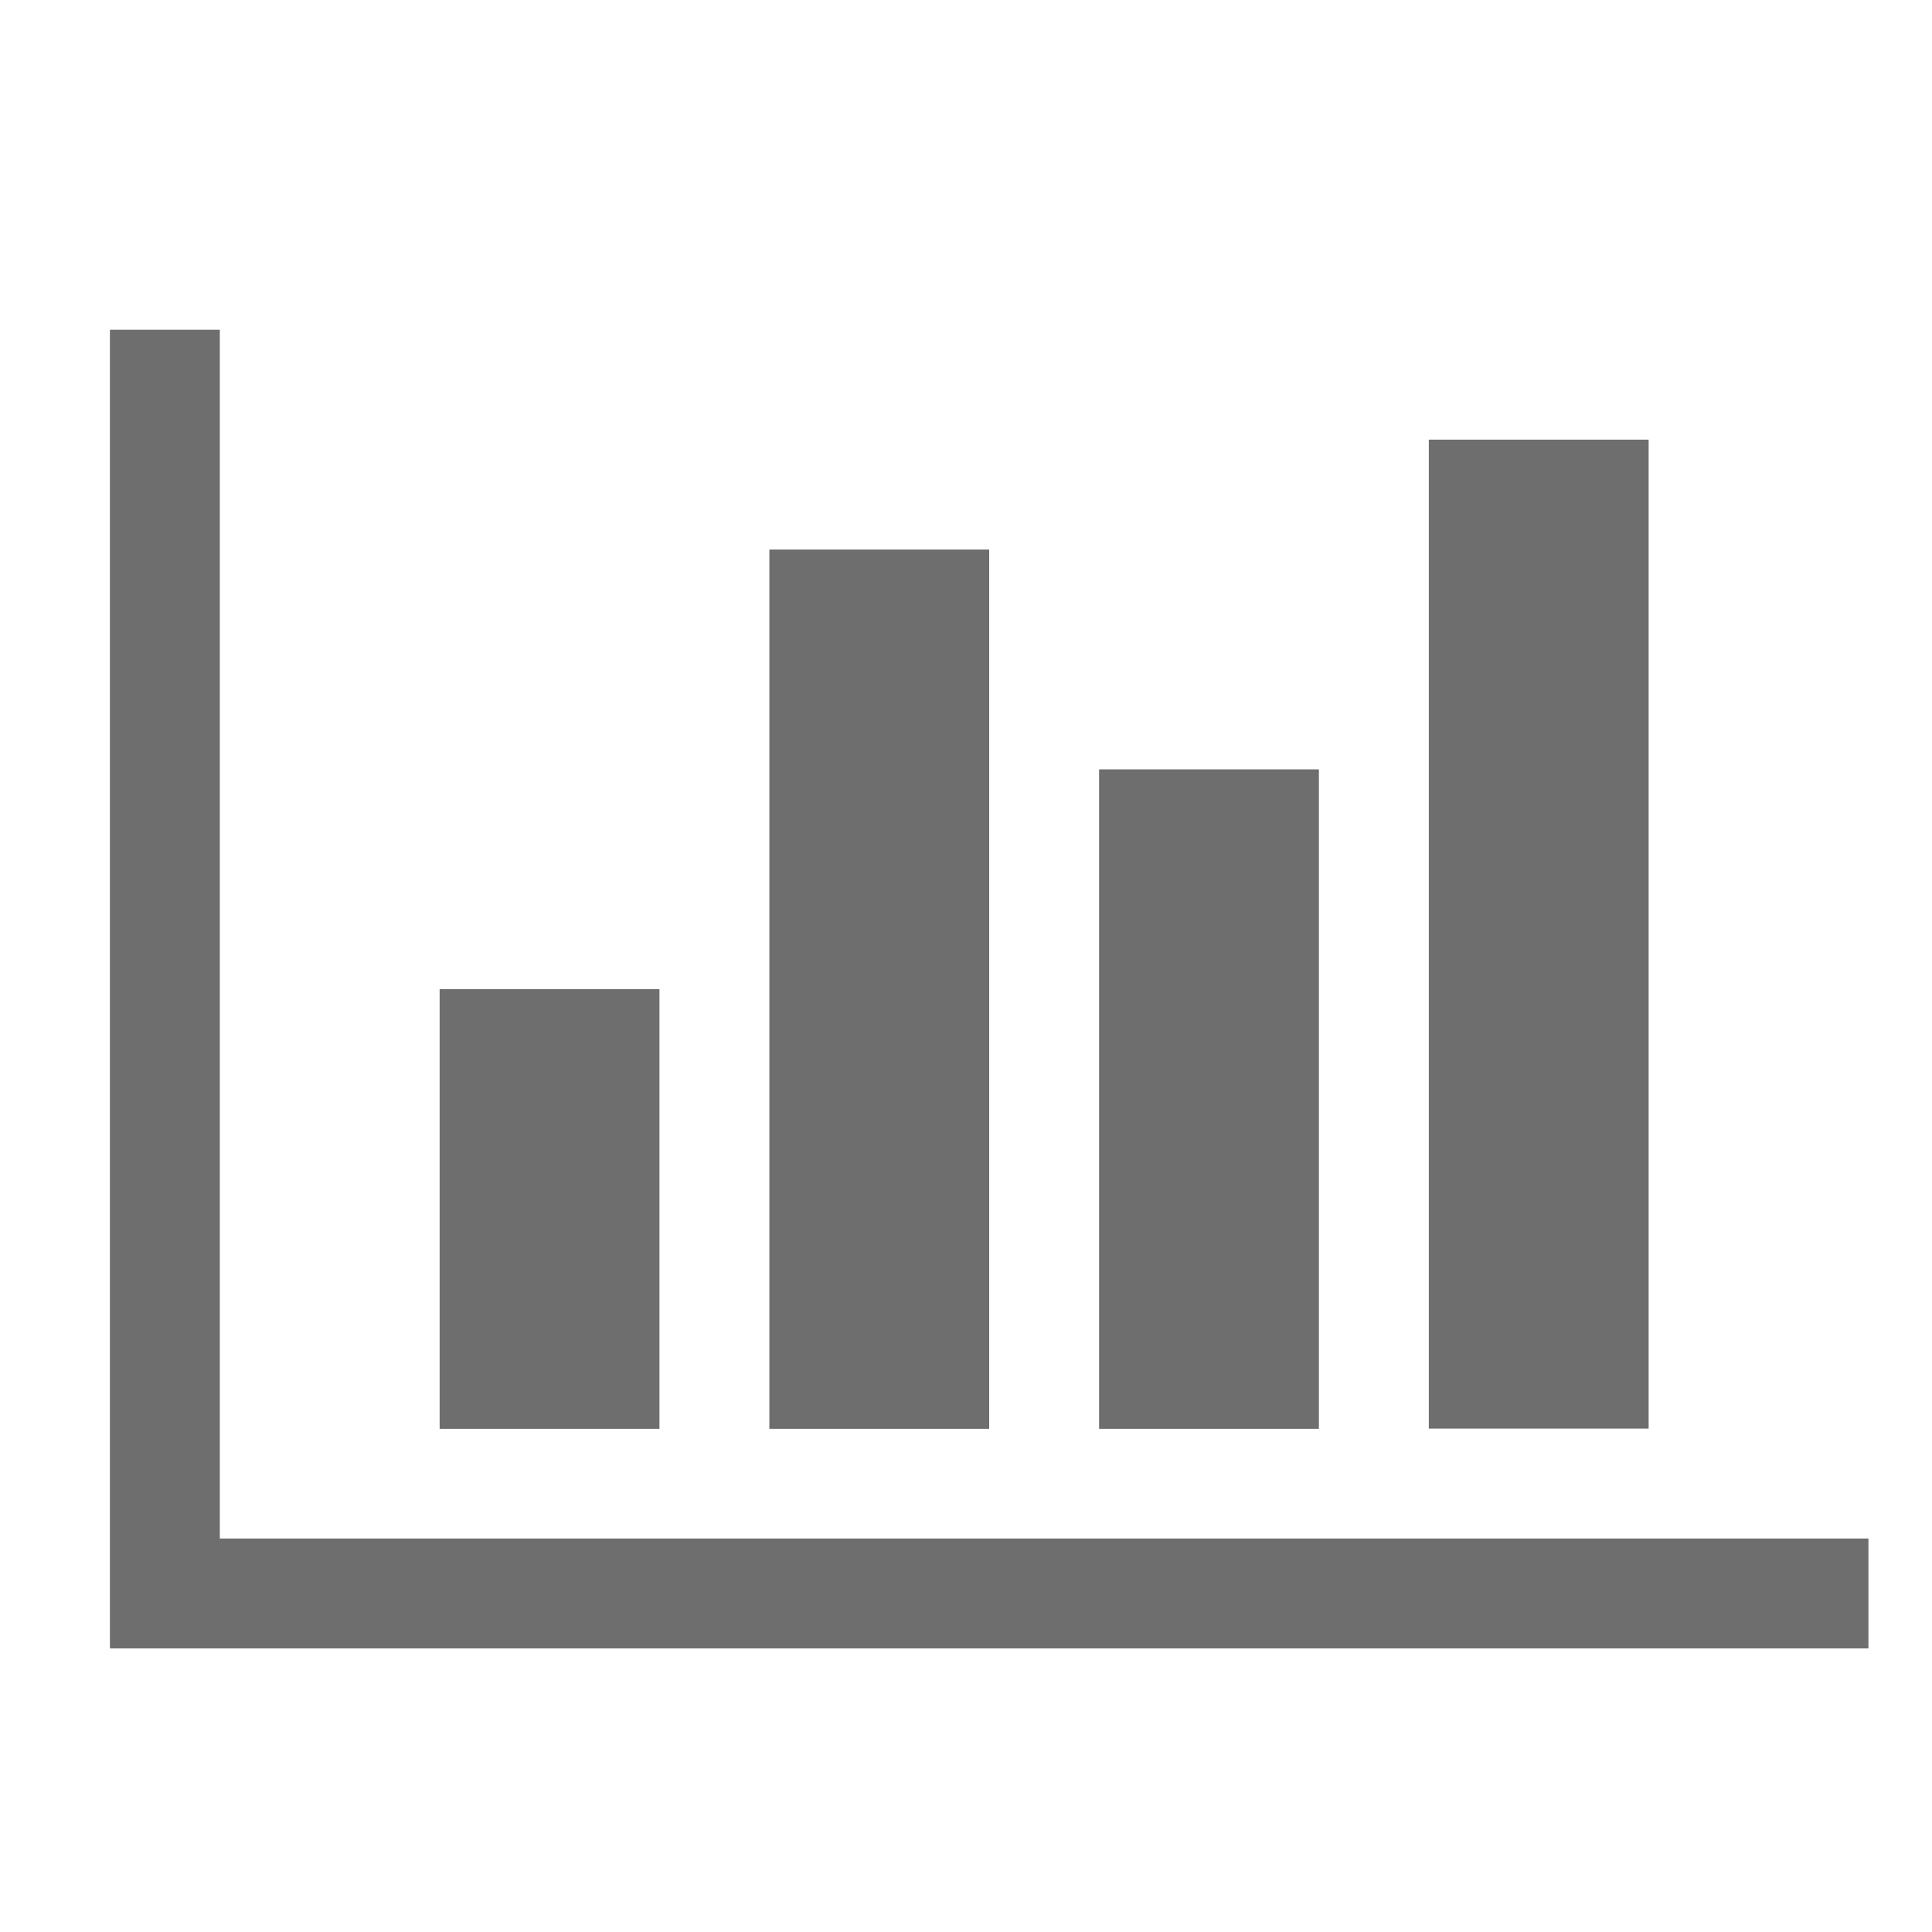 <?xml version="1.0" standalone="no"?><!DOCTYPE svg PUBLIC "-//W3C//DTD SVG 1.1//EN"
        "http://www.w3.org/Graphics/SVG/1.1/DTD/svg11.dtd">
<svg class="icon" width="16" height="16" version="1.1" xmlns="http://www.w3.org/2000/svg">
    <g transform="scale(0.016)">
        <path fill="#6E6E6E"
              d="M967.111 796.331v56.889H56.889V170.667h56.889v625.664h853.333zM341.333 512v227.556H227.556V512h113.778z m170.667-227.556v455.111H398.222V284.444h113.778z m170.667 113.778v341.333H568.889V398.222h113.778z m170.667-170.667v511.886H739.556V227.556h113.778z"/>
    </g>
</svg>